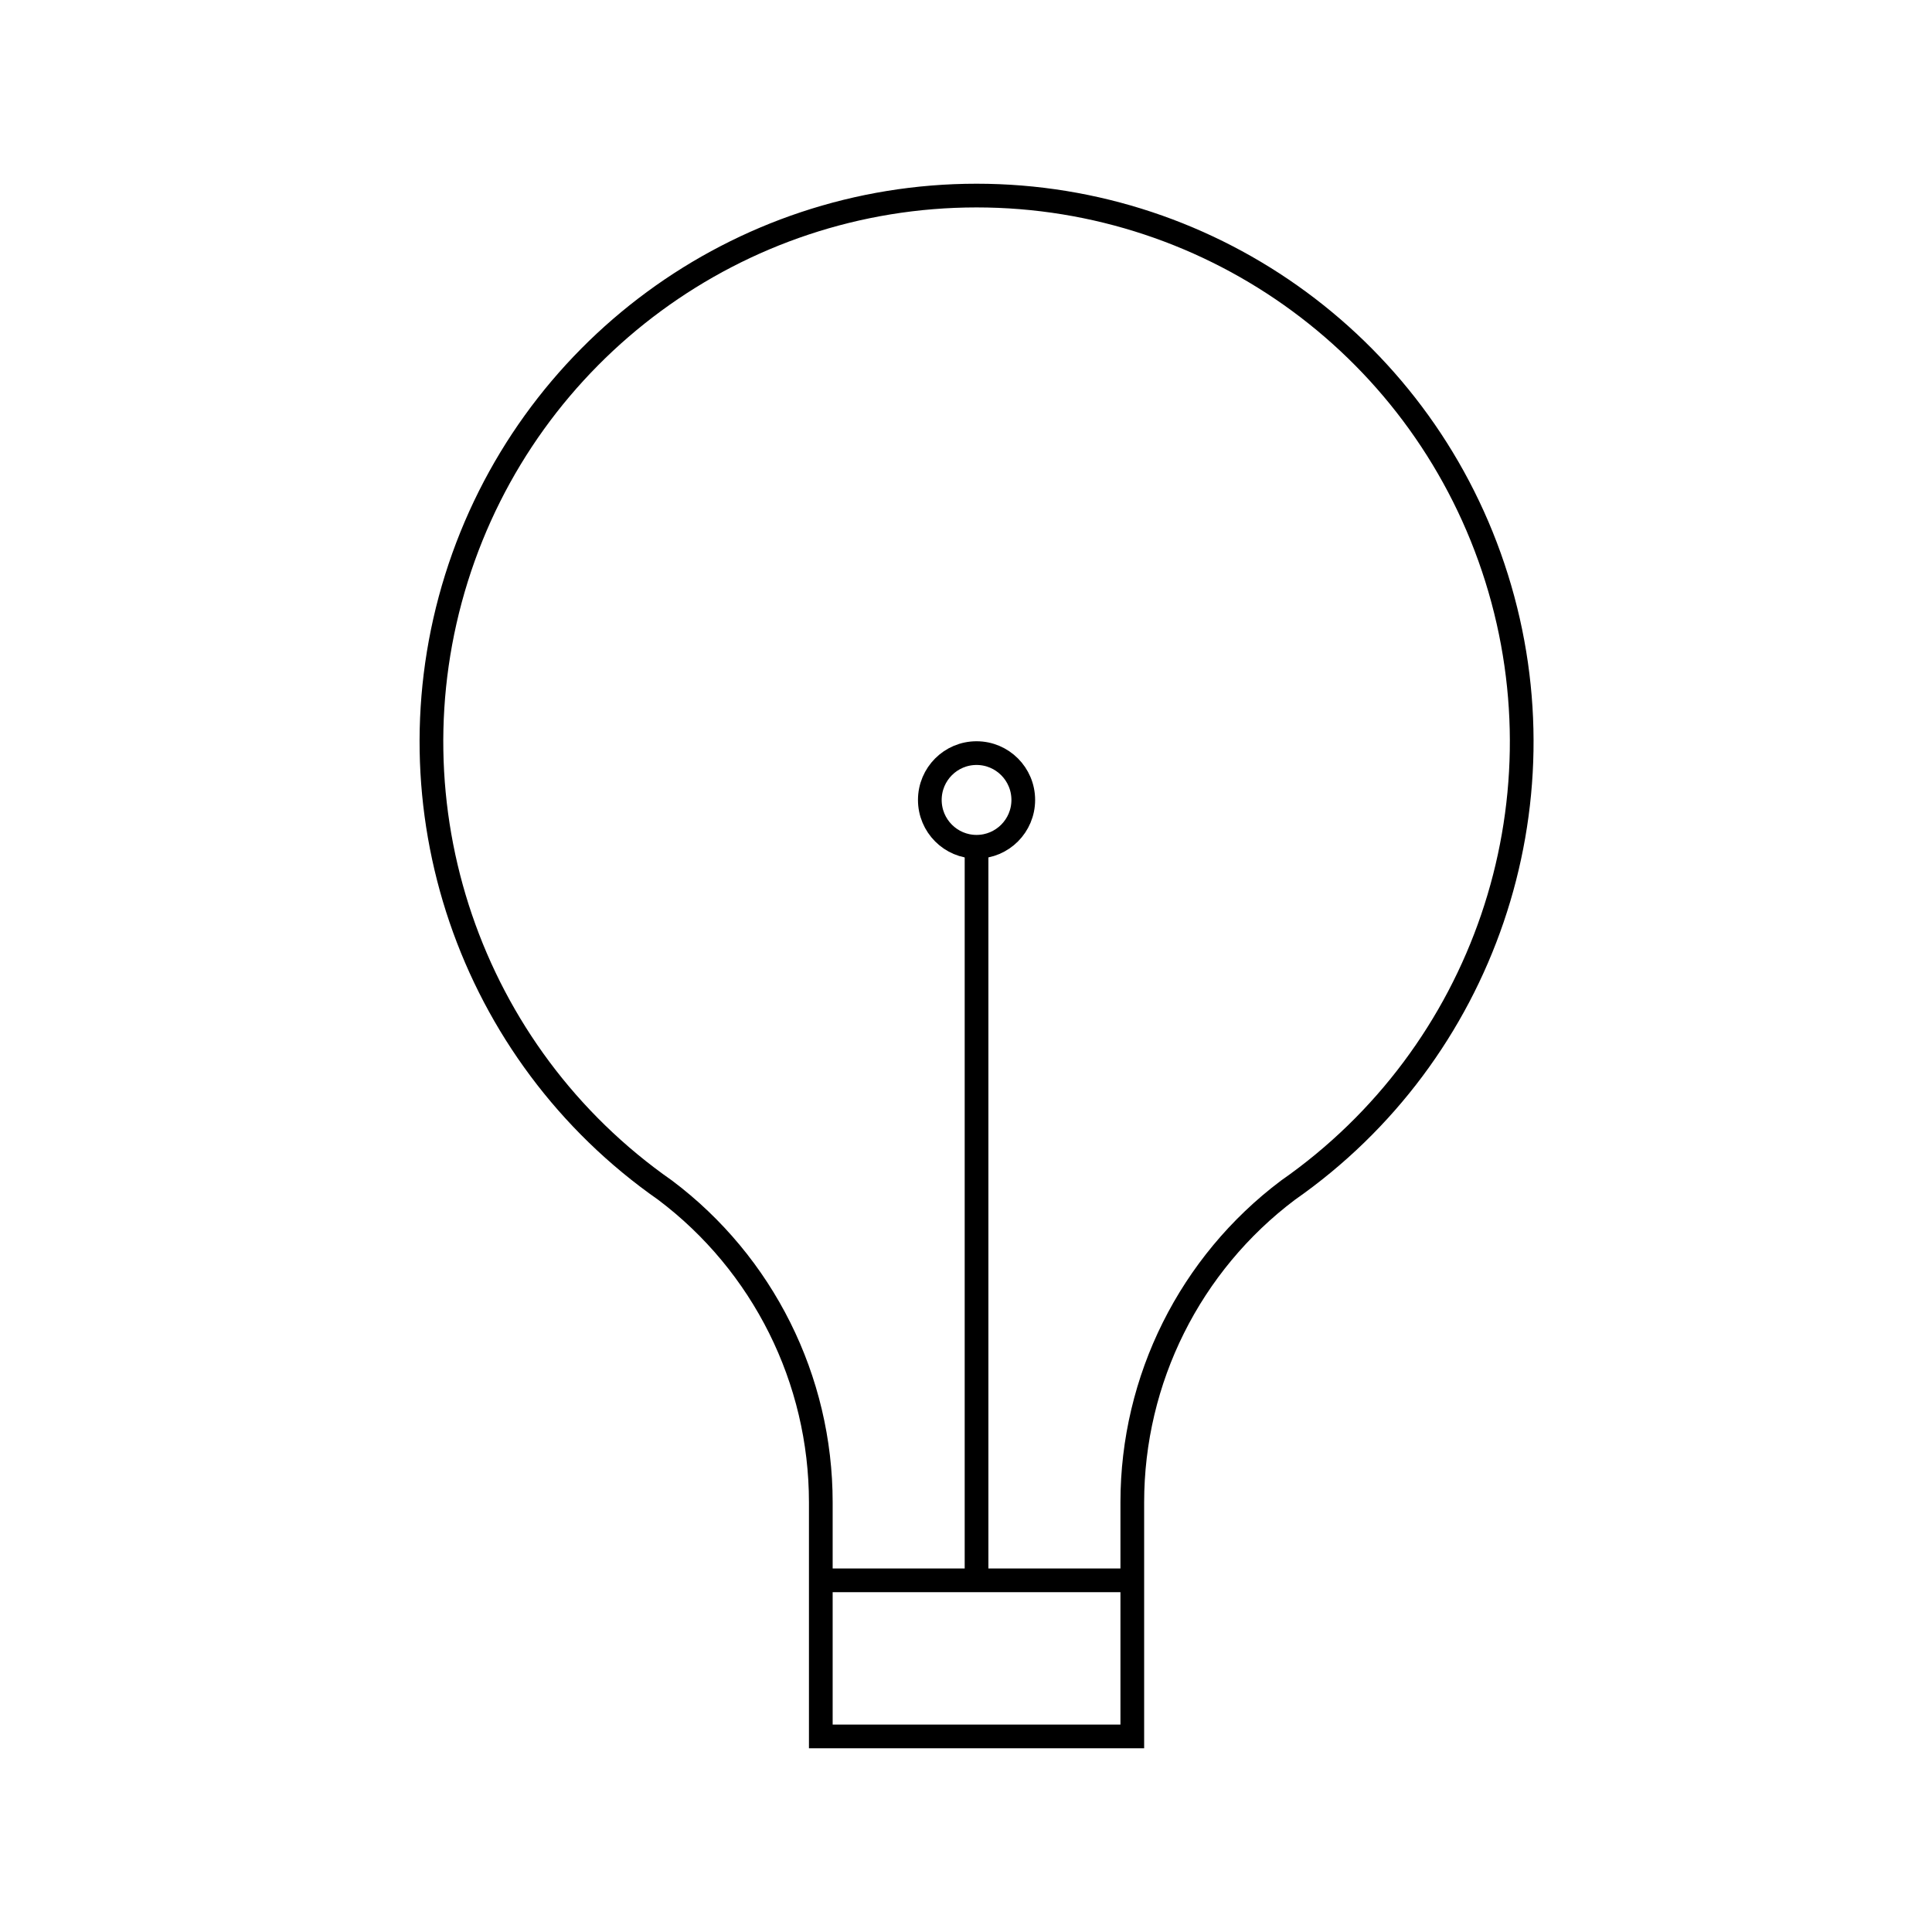 <?xml version="1.0" encoding="UTF-8"?>
<!DOCTYPE svg PUBLIC "-//W3C//DTD SVG 1.1//EN" "http://www.w3.org/Graphics/SVG/1.1/DTD/svg11.dtd">
<svg xmlns="http://www.w3.org/2000/svg" xmlns:xlink="http://www.w3.org/1999/xlink" version="1.1" width="163px" height="163px" viewBox="-0.5 -0.5 163 163" content="&lt;mxfile host=&quot;app.diagrams.net&quot; modified=&quot;2020-05-24T07:19:45.372Z&quot; agent=&quot;5.0 (Macintosh; Intel Mac OS X 10_15_4) AppleWebKit/537.36 (KHTML, like Gecko) Chrome/81.0.404.138 Safari/537.36&quot; version=&quot;13.1.3&quot; etag=&quot;WJZDIqJi5mPukS1wjOog&quot; type=&quot;google&quot;&gt;&lt;diagram id=&quot;3cYy_i6vGTnrwf97-GUq&quot;&gt;tZTLjqMwEEW/hm0EuJM0y0n6teiRRspi1g52wGpDIeMEMl8/ZVw8rHTUPYthgexTVX7cWxCxfdW/Gt6UP0FIHaWx6CP2FKVp9rDBtwNXD9YPqQeFUcKjZAYH9UcSjImelZBtkGgBtFVNCHOoa5nbgHFjoAvTTqDDXRteyBtwyLm+pb+VsKWnj+l25m9SFeW4c7LJfKTiYzLdpC25gG6B2HPE9gbA+lHV76V22o26+LqXO9HpYEbW9jsFpPuF6zPdjc5lr+NlS1tpHCUR212ksQpleOdHqX9Bq6yCGmNHsBYqTOBaFQ7kuL00CLTL3PH8ozBwrsUeNJhhWXYansWiP6jWQoO0tQY+JnXTiSxWiIfHRUYR3UTwtpSCJhhp3DWqvnCNuFLQblcK26JdaefP8ayPmHZSWo8L11BjxY50wbPJ/q62yeQYdrqESlpzxRQqWGdUQl2eJms/7+aeybLVo4flsmEYtQenRi2mxWcvcUB2fm4t+9rawZNJrK5UVh4anrtoh3ohW5h/x0rSK3QngKOJ7HOlT1Bb+sQzmv4HLzZx6EUc33iRjDmBFZt/twKn8xc8xBa/Qfb8Fw==&lt;/diagram&gt;&lt;/mxfile&gt;"><defs/><g><path d="M 68.75 146 L 68.75 126.25 C 68.75 115.88 63.88 106.13 55.61 99.91 C 39.12 88.4 32 67.5 38.01 48.28 C 44.03 29.07 61.8 16 81.89 16 C 101.99 16 119.76 29.07 125.77 48.28 C 131.79 67.5 124.66 88.4 108.17 99.91 C 99.9 106.13 95.03 115.88 95.03 126.25 L 95.03 146 Z" fill="none" stroke="#000000" stroke-width="2" stroke-miterlimit="10" pointer-events="all"/><path d="M 81.89 70.94 L 81.89 132.83 M 68.75 132.83 L 95.03 132.83" fill="none" stroke="#000000" stroke-width="2" stroke-miterlimit="10" pointer-events="all"/><ellipse cx="81.89" cy="66.99" rx="3.942" ry="3.951" fill="none" stroke="#000000" stroke-width="2" pointer-events="all"/><rect x="1" y="1" width="160" height="160" fill="none" stroke="none" pointer-events="all"/></g></svg>